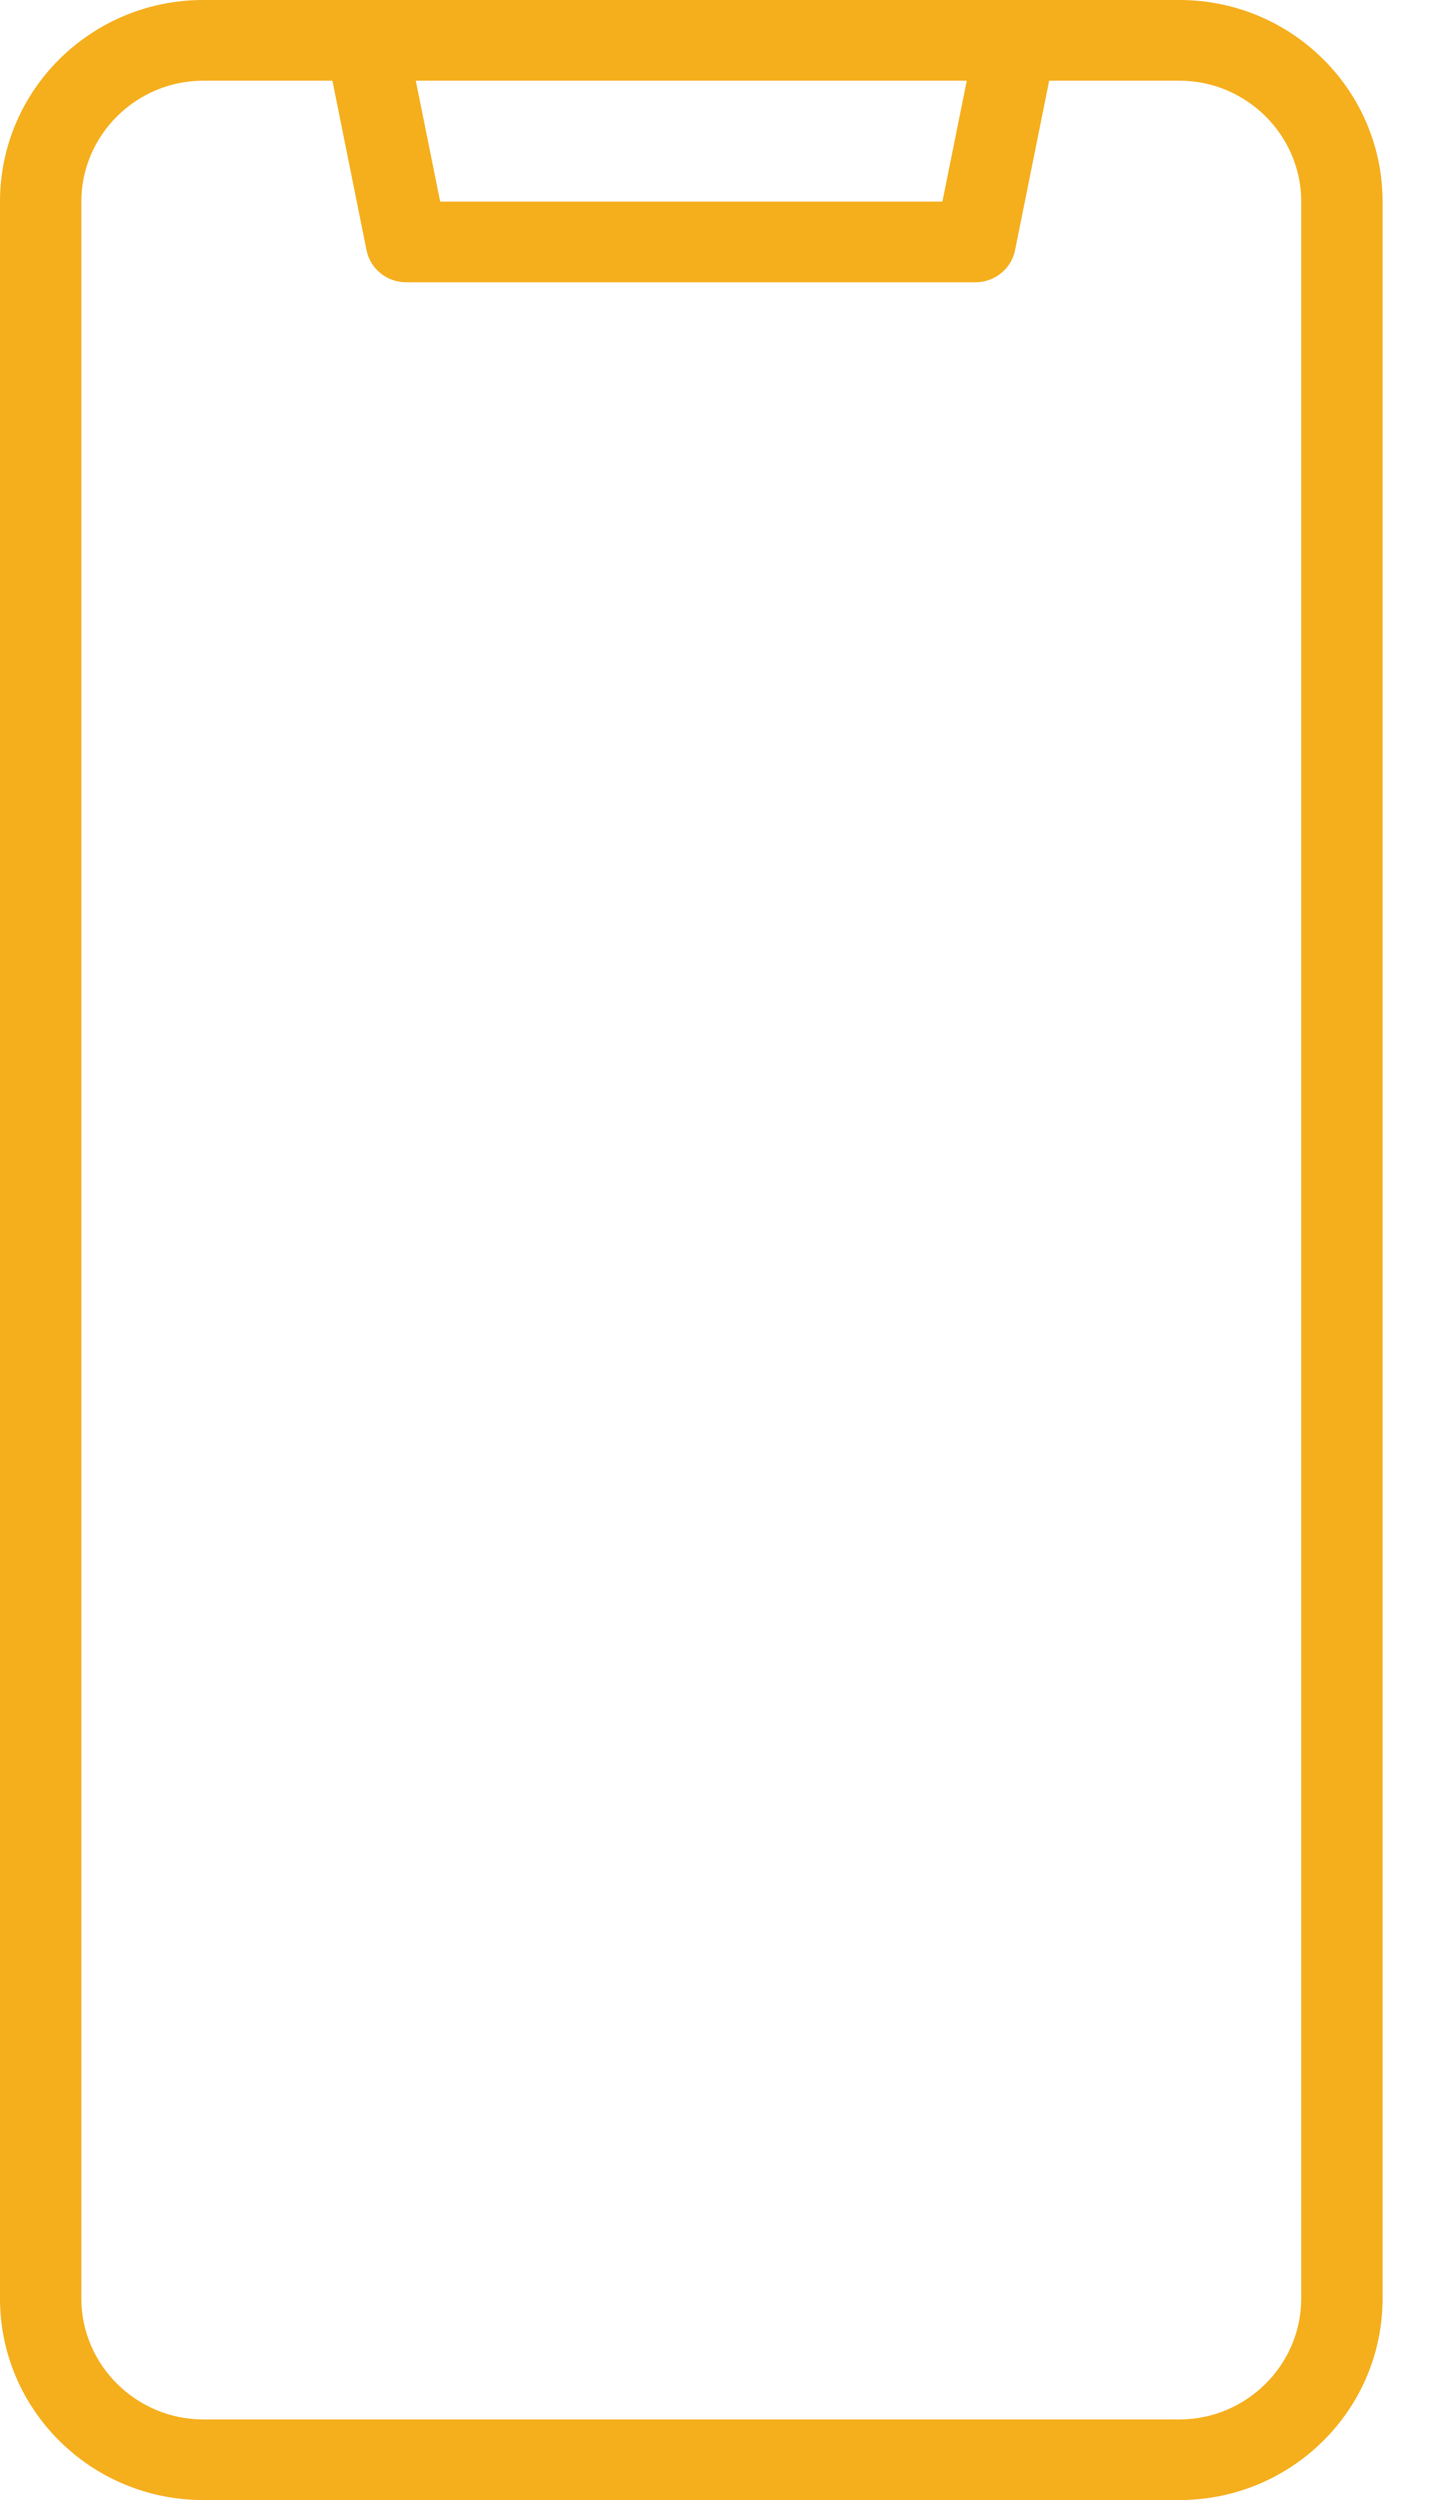 <svg width="19" height="33" viewBox="0 0 19 33" fill="none" xmlns="http://www.w3.org/2000/svg">
<path d="M15.571 0H2.685C1.201 0 0 1.191 0 2.661V30.339C0 31.809 1.201 33 2.685 33H15.571C17.054 33 18.255 31.809 18.255 30.339V2.661C18.255 1.191 17.054 0 15.571 0ZM12.765 1.065L12.443 2.661H5.812L5.49 1.065H12.765ZM17.181 30.339C17.181 31.217 16.457 31.936 15.571 31.936H2.685C1.799 31.936 1.074 31.217 1.074 30.339V2.661C1.074 1.783 1.799 1.065 2.685 1.065H4.389L4.839 3.3C4.886 3.546 5.107 3.726 5.362 3.726H12.879C13.134 3.726 13.356 3.546 13.403 3.3L13.853 1.065H15.571C16.457 1.065 17.181 1.783 17.181 2.661V30.339Z" fill="#F5AE1C"/>
</svg>
